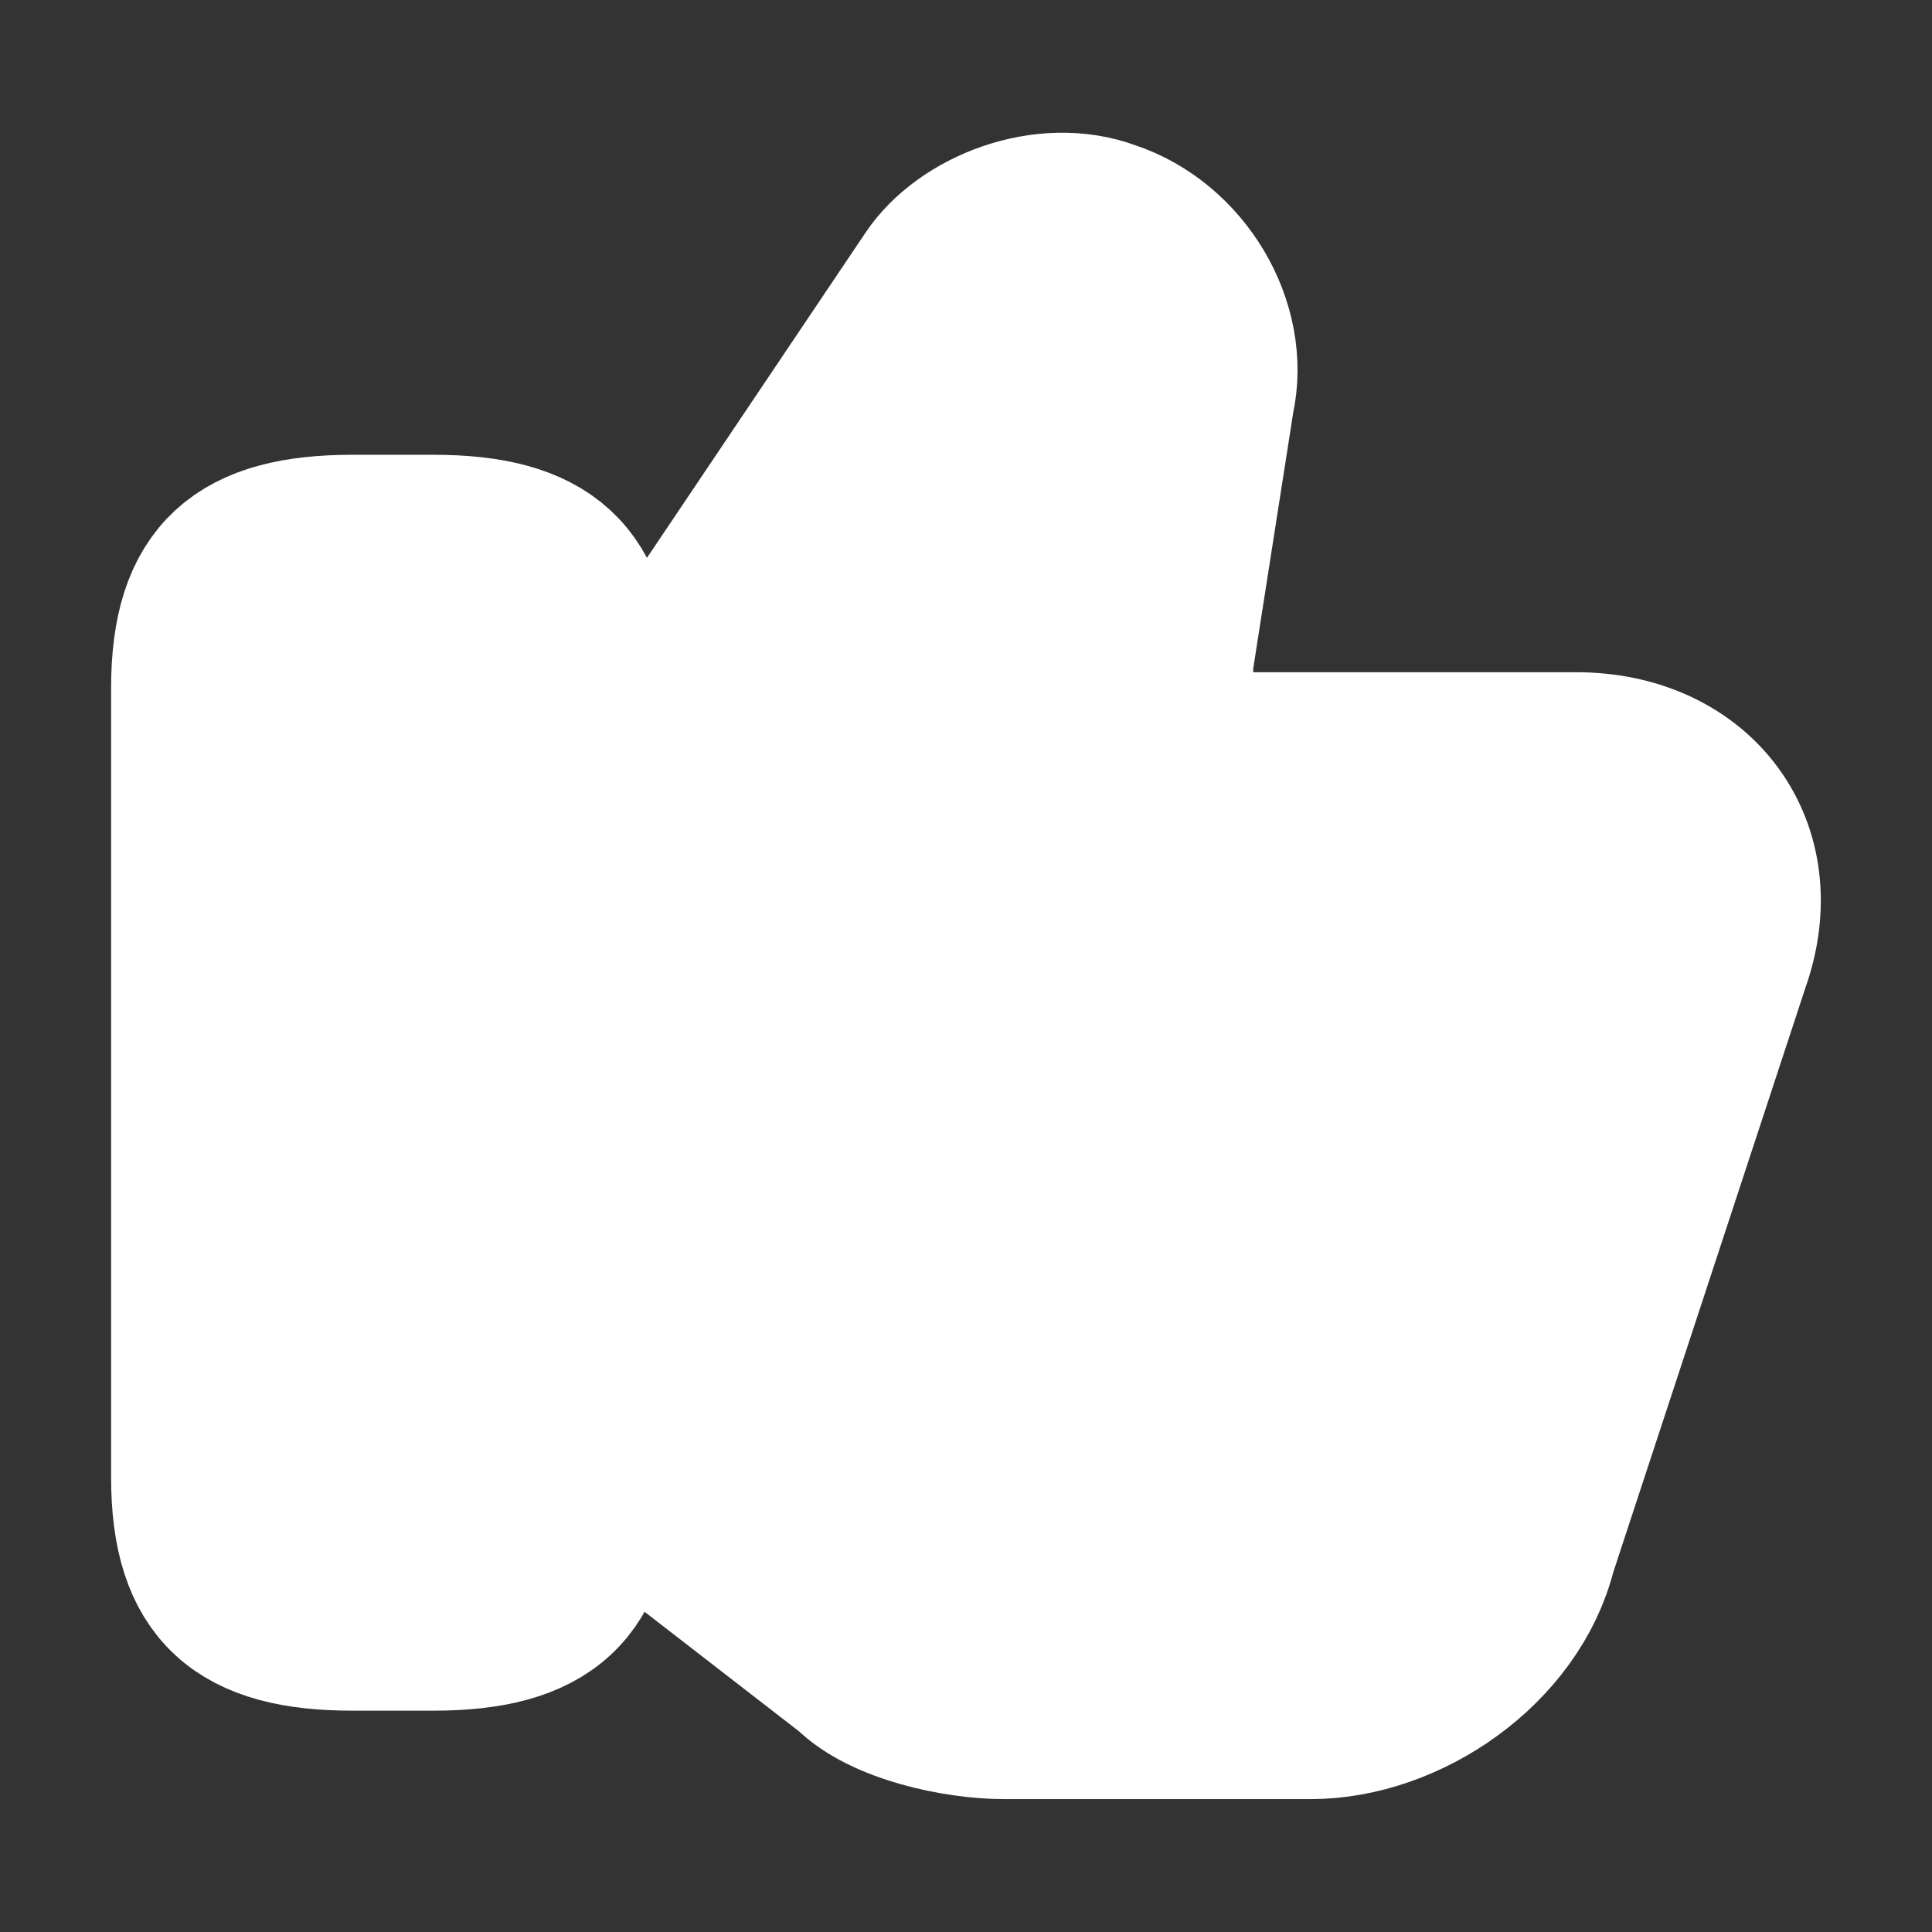 <svg width="18" height="18" viewBox="0 0 18 18" fill="#fff" xmlns="http://www.w3.org/2000/svg">
<rect x="0" y="0" width="18" height="18" fill="#333333" stroke="none"/>
<path d="M5.61 13.762L7.935 15.562C8.235 15.863 8.91 16.012 9.36 16.012H12.21C13.11 16.012 14.085 15.338 14.31 14.438L16.11 8.963C16.485 7.913 15.81 7.013 14.685 7.013H11.685C11.235 7.013 10.86 6.638 10.935 6.113L11.31 3.713C11.46 3.038 11.01 2.288 10.335 2.063C9.735 1.838 8.985 2.138 8.685 2.588L5.61 7.163" stroke="white" stroke-width="1.5" stroke-miterlimit="10"/>
<path d="M1.785 13.762V6.412C1.785 5.362 2.235 4.987 3.285 4.987H4.035C5.085 4.987 5.535 5.362 5.535 6.412V13.762C5.535 14.812 5.085 15.188 4.035 15.188H3.285C2.235 15.188 1.785 14.812 1.785 13.762Z" stroke="white" stroke-width="1.5" stroke-linecap="round" stroke-linejoin="round"/>
</svg>
